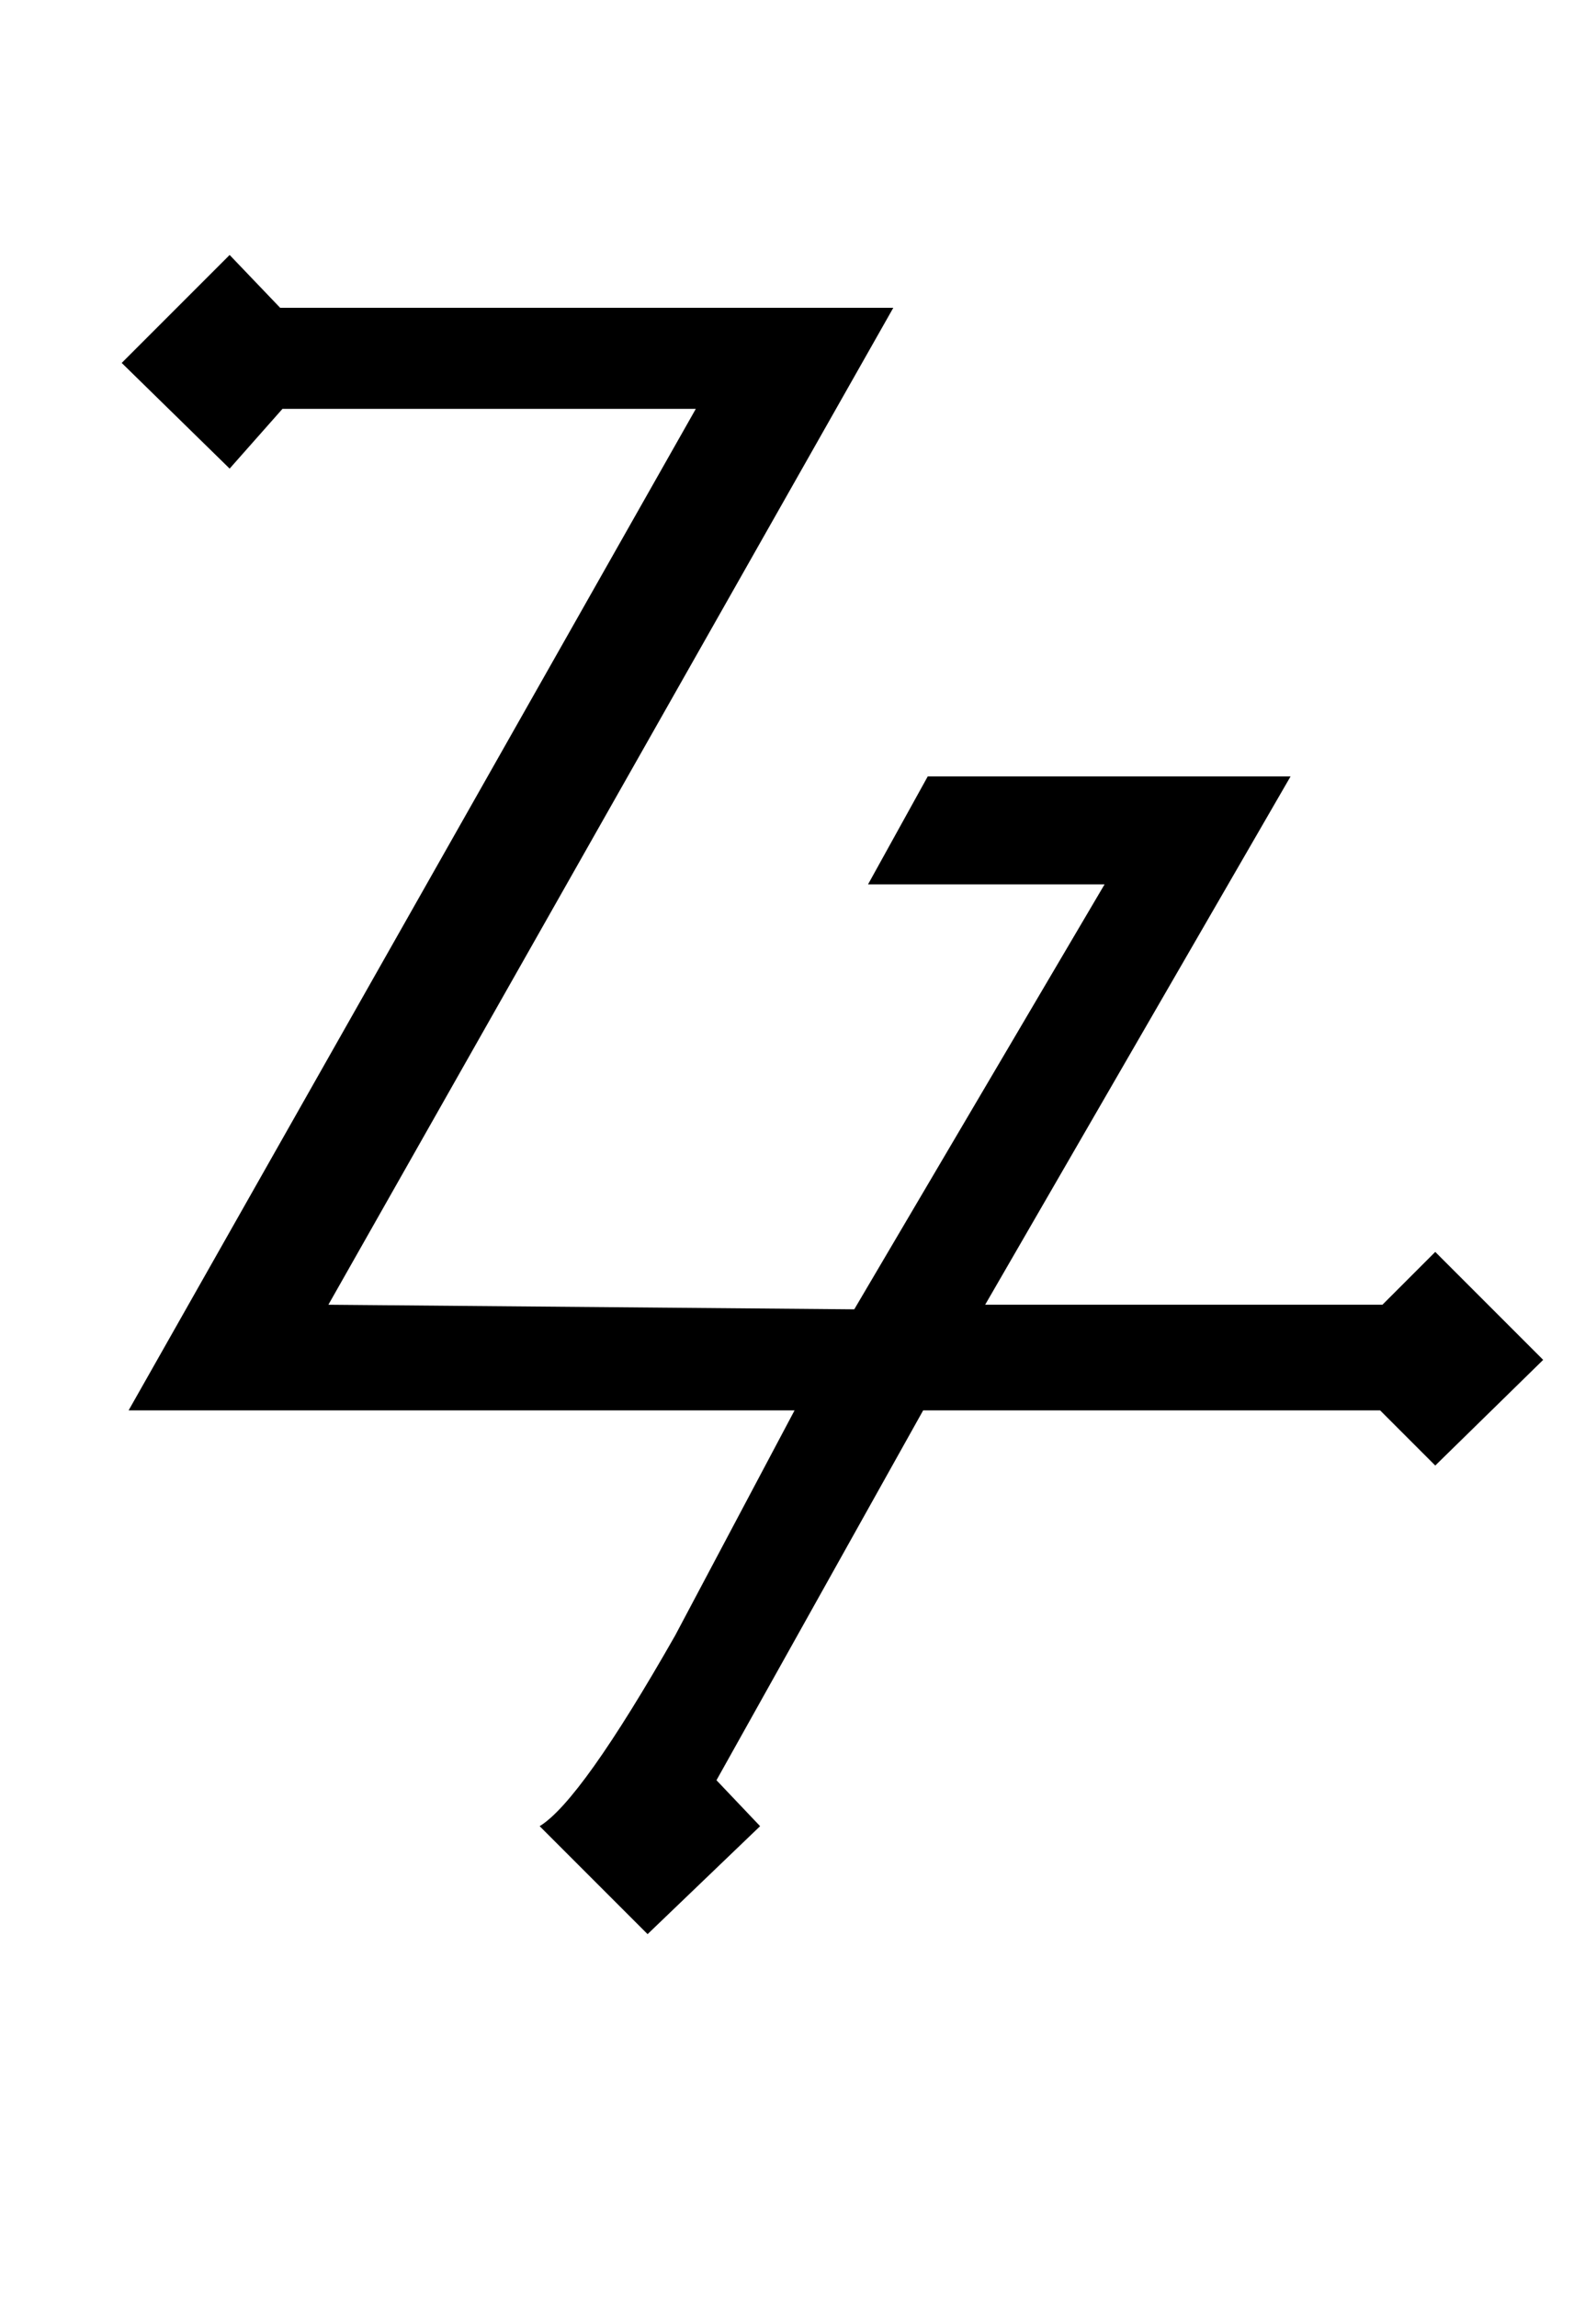 <?xml version="1.0" standalone="no"?>
<!DOCTYPE svg PUBLIC "-//W3C//DTD SVG 1.1//EN" "http://www.w3.org/Graphics/SVG/1.1/DTD/svg11.dtd" >
<svg xmlns="http://www.w3.org/2000/svg" xmlns:xlink="http://www.w3.org/1999/xlink" version="1.1" viewBox="-10 0 695 1000">
   <path fill="currentColor"
d="M662 592l-47 46l-24 -24h-199l-90 161l19 20l-49 47l-47 -47q18 -11 59 -83l52 -98h-290l247 -436h-180l-23 26l-47 -46l47 -47l22 23h267l-246 434l229 2l109 -185h-103l26 -47h158l-133 230h173l23 -23z" />
</svg>

